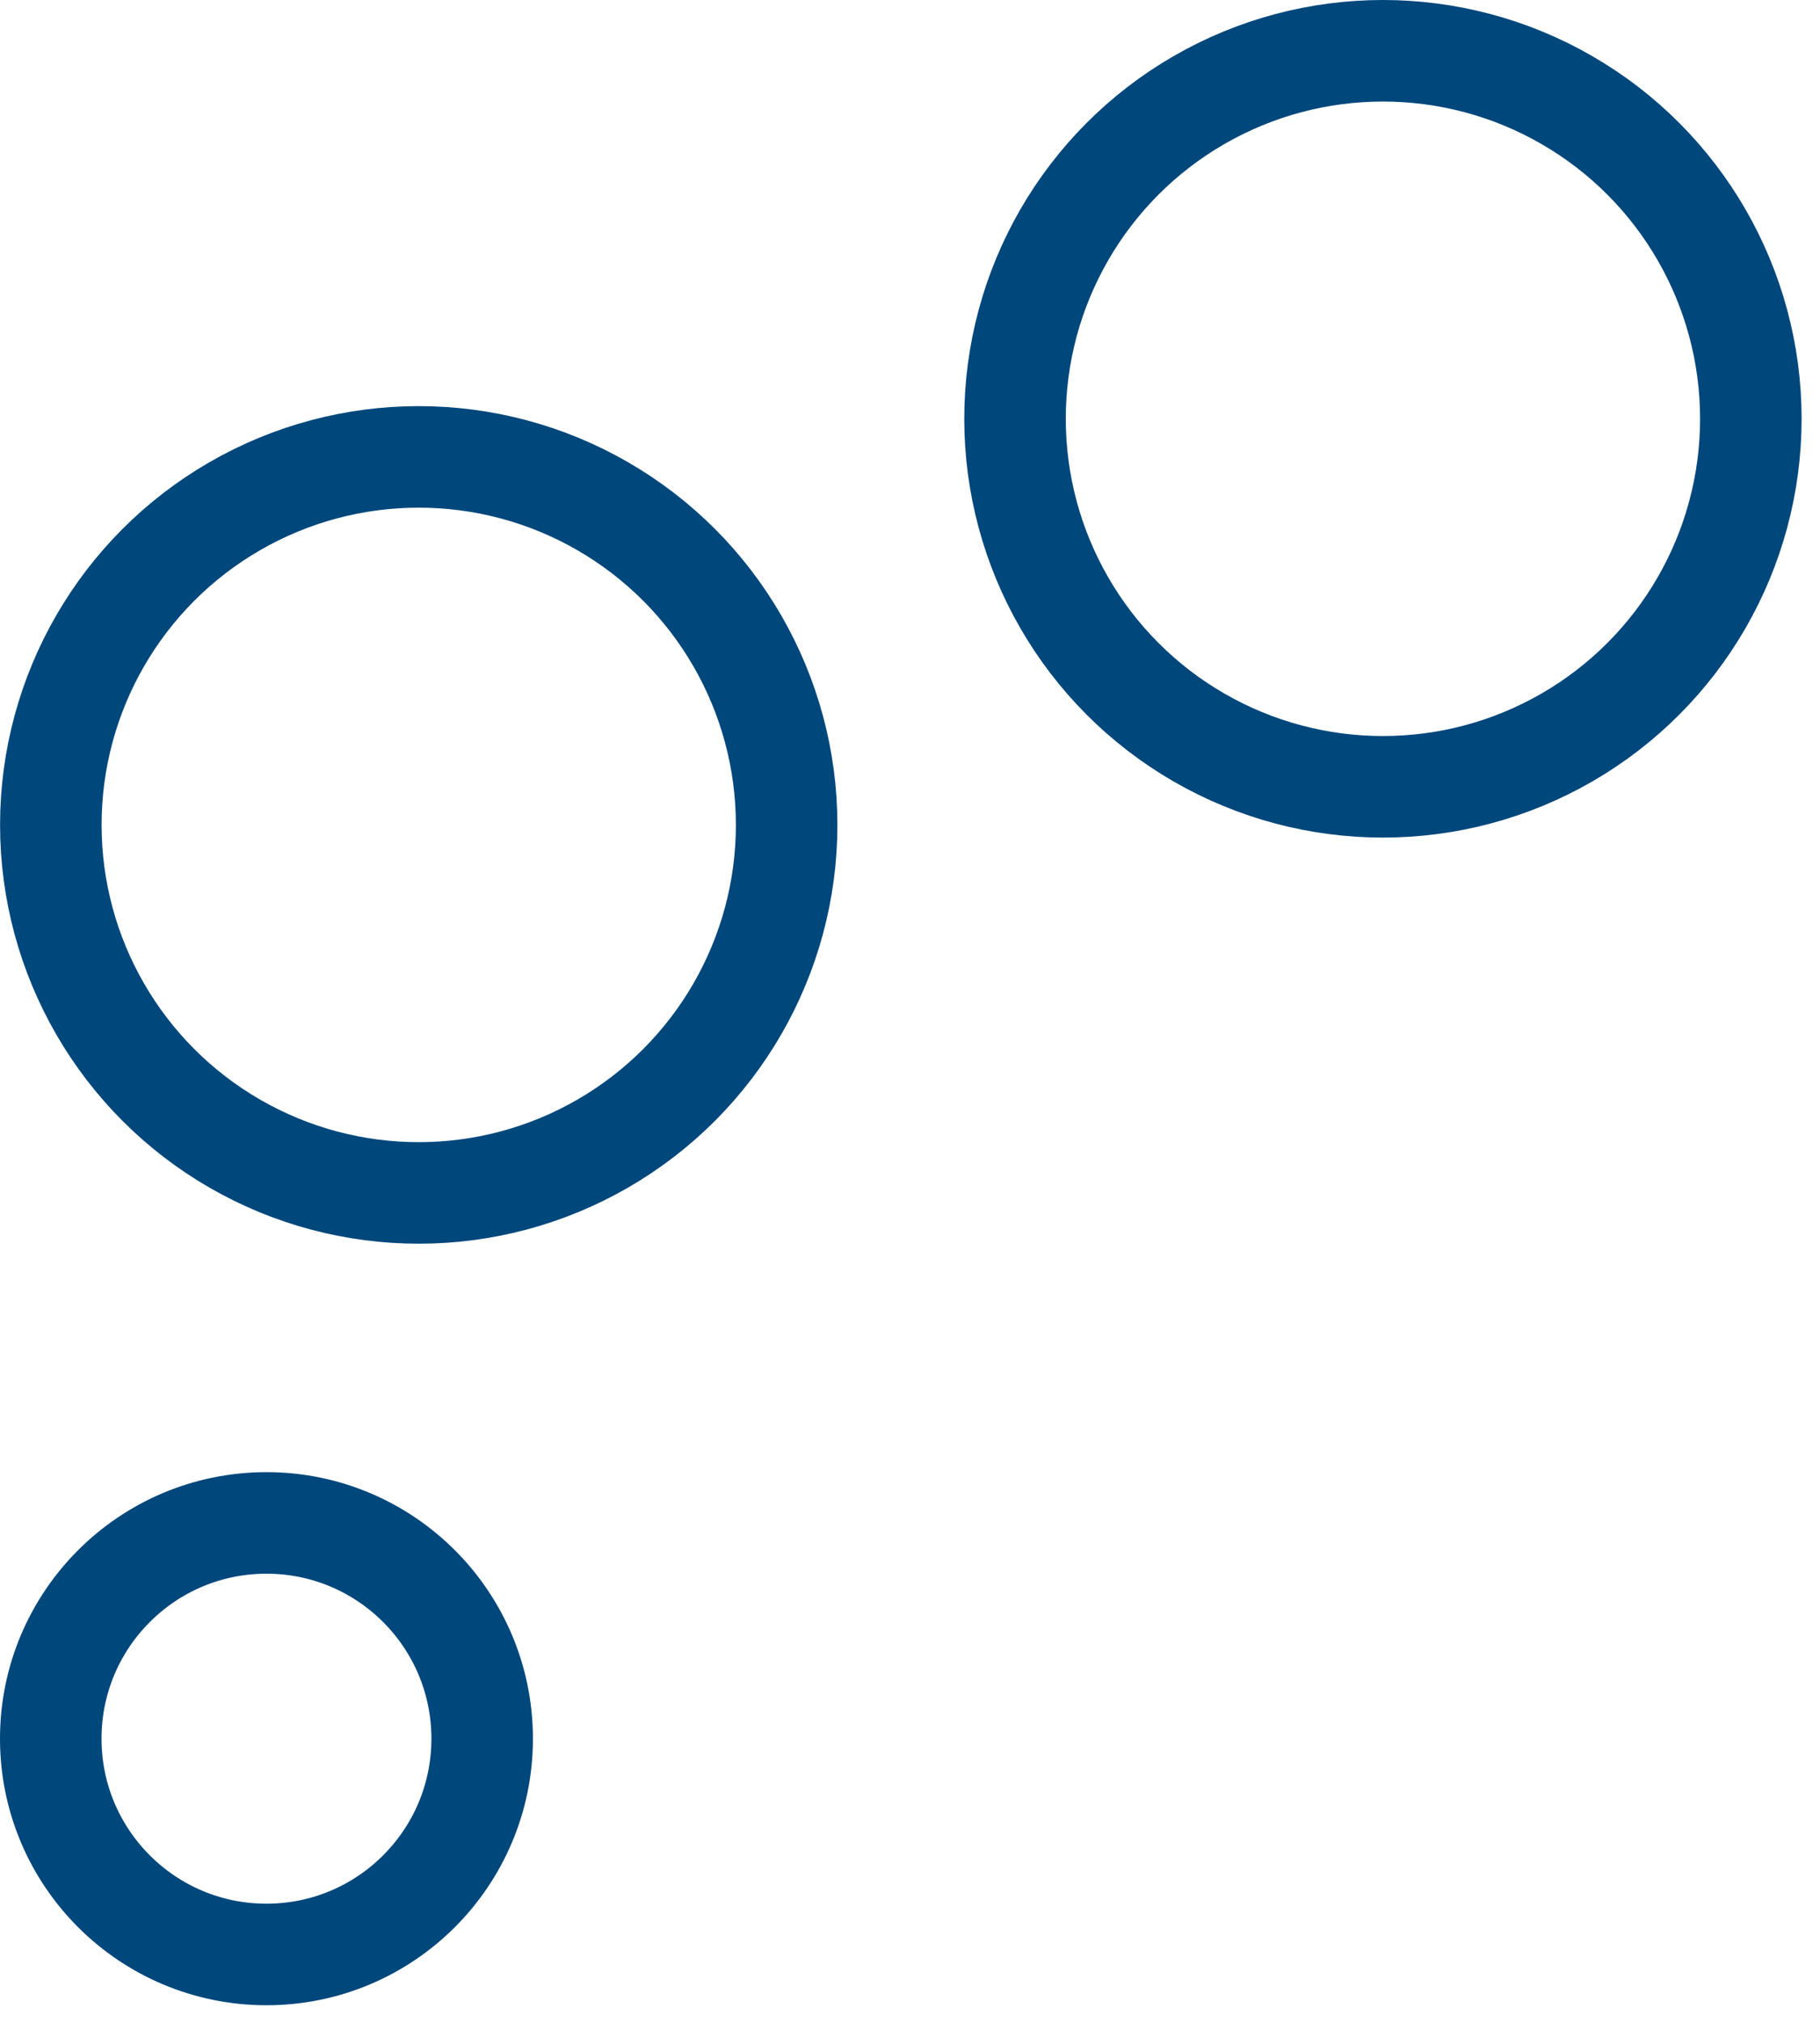<svg width="27" height="30" viewBox="0 0 27 30" fill="none" xmlns="http://www.w3.org/2000/svg">
<circle cx="6.211" cy="6.211" r="5.458" transform="matrix(-1 0 0 1 26.727 0)" stroke="#00477C" stroke-width="1.506"/>
<circle cx="6.211" cy="6.211" r="5.458" transform="matrix(-1 0 0 1 12.423 6.023)" stroke="#00477C" stroke-width="1.506"/>
<circle cx="3.952" cy="3.952" r="3.2" transform="matrix(-1 0 0 1 7.905 21.834)" stroke="#00477C" stroke-width="1.506"/>
</svg> 